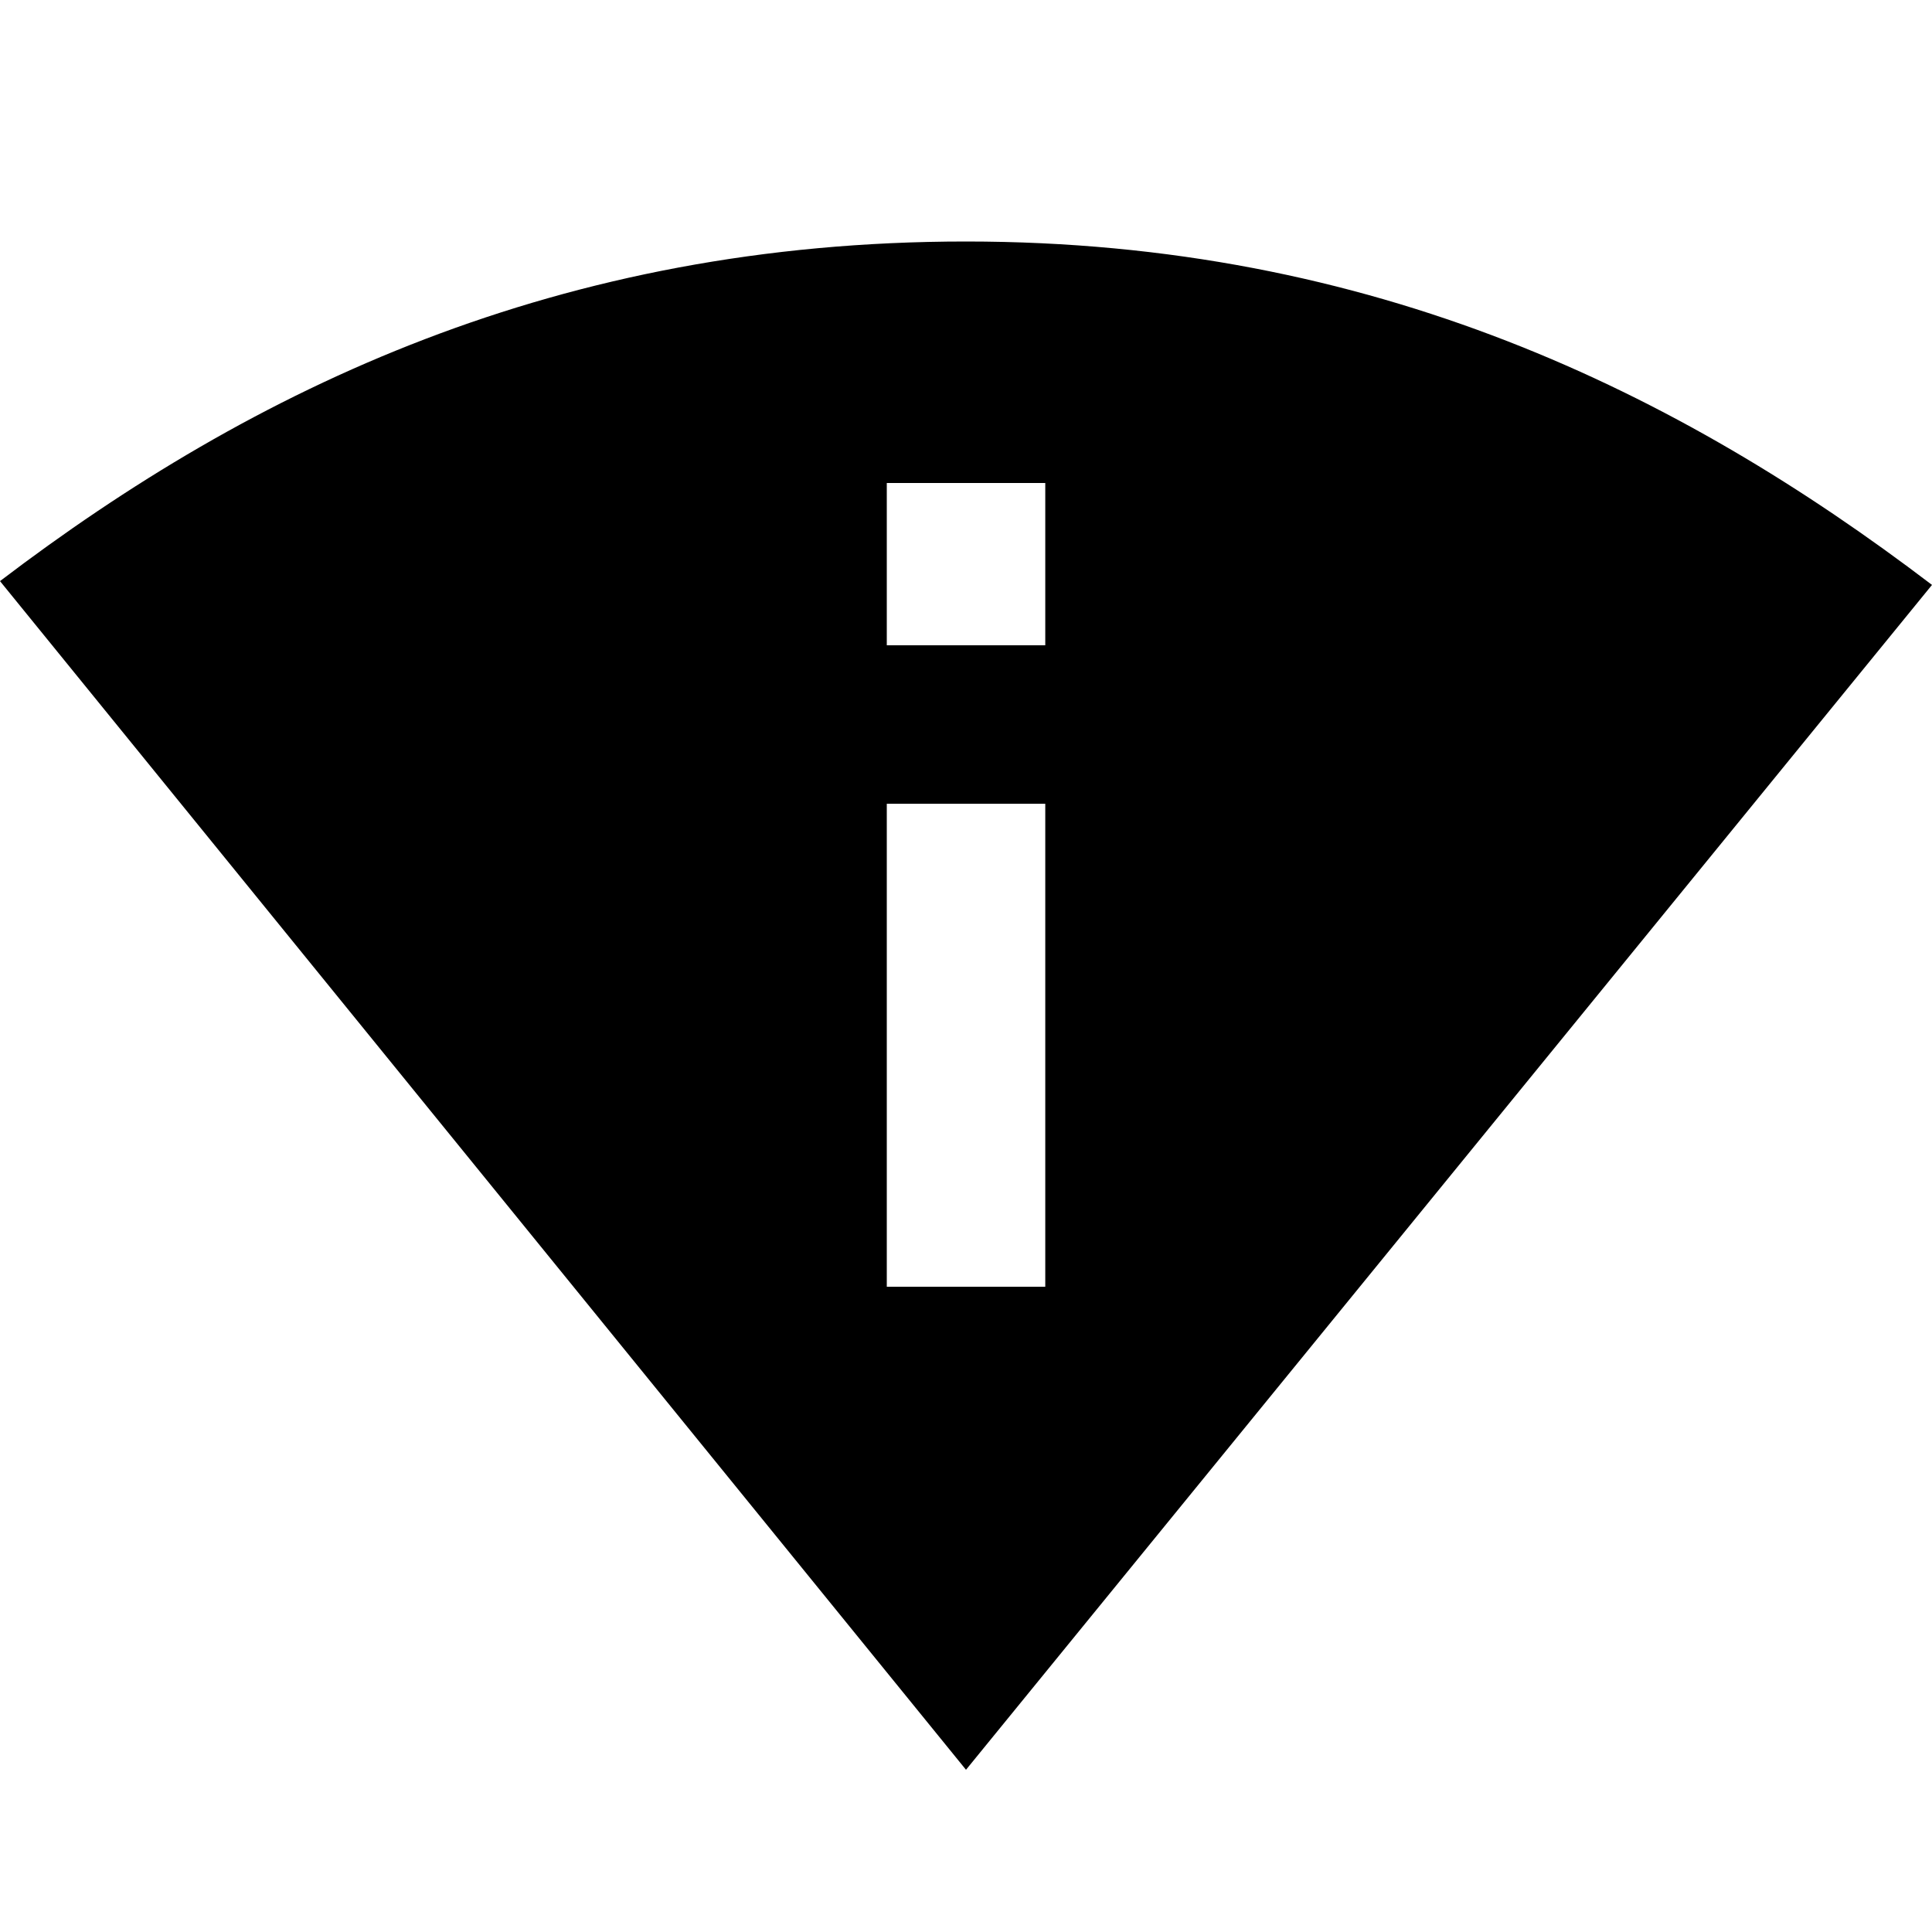 <!-- Generated by IcoMoon.io -->
<svg version="1.1" xmlns="http://www.w3.org/2000/svg" width="32" height="32" viewBox="0 0 32 32">
<title>perm_scan_wifi</title>
<path d="M14.688 10.688h2.625v-2.688h-2.625v2.688zM17.313 21.313v-8h-2.625v8h2.625zM16 4c6.75 0 11.813 2.5 16 5.688l-16 19.625-16-19.688c4.188-3.188 9.25-5.625 16-5.625z"></path>
</svg>
